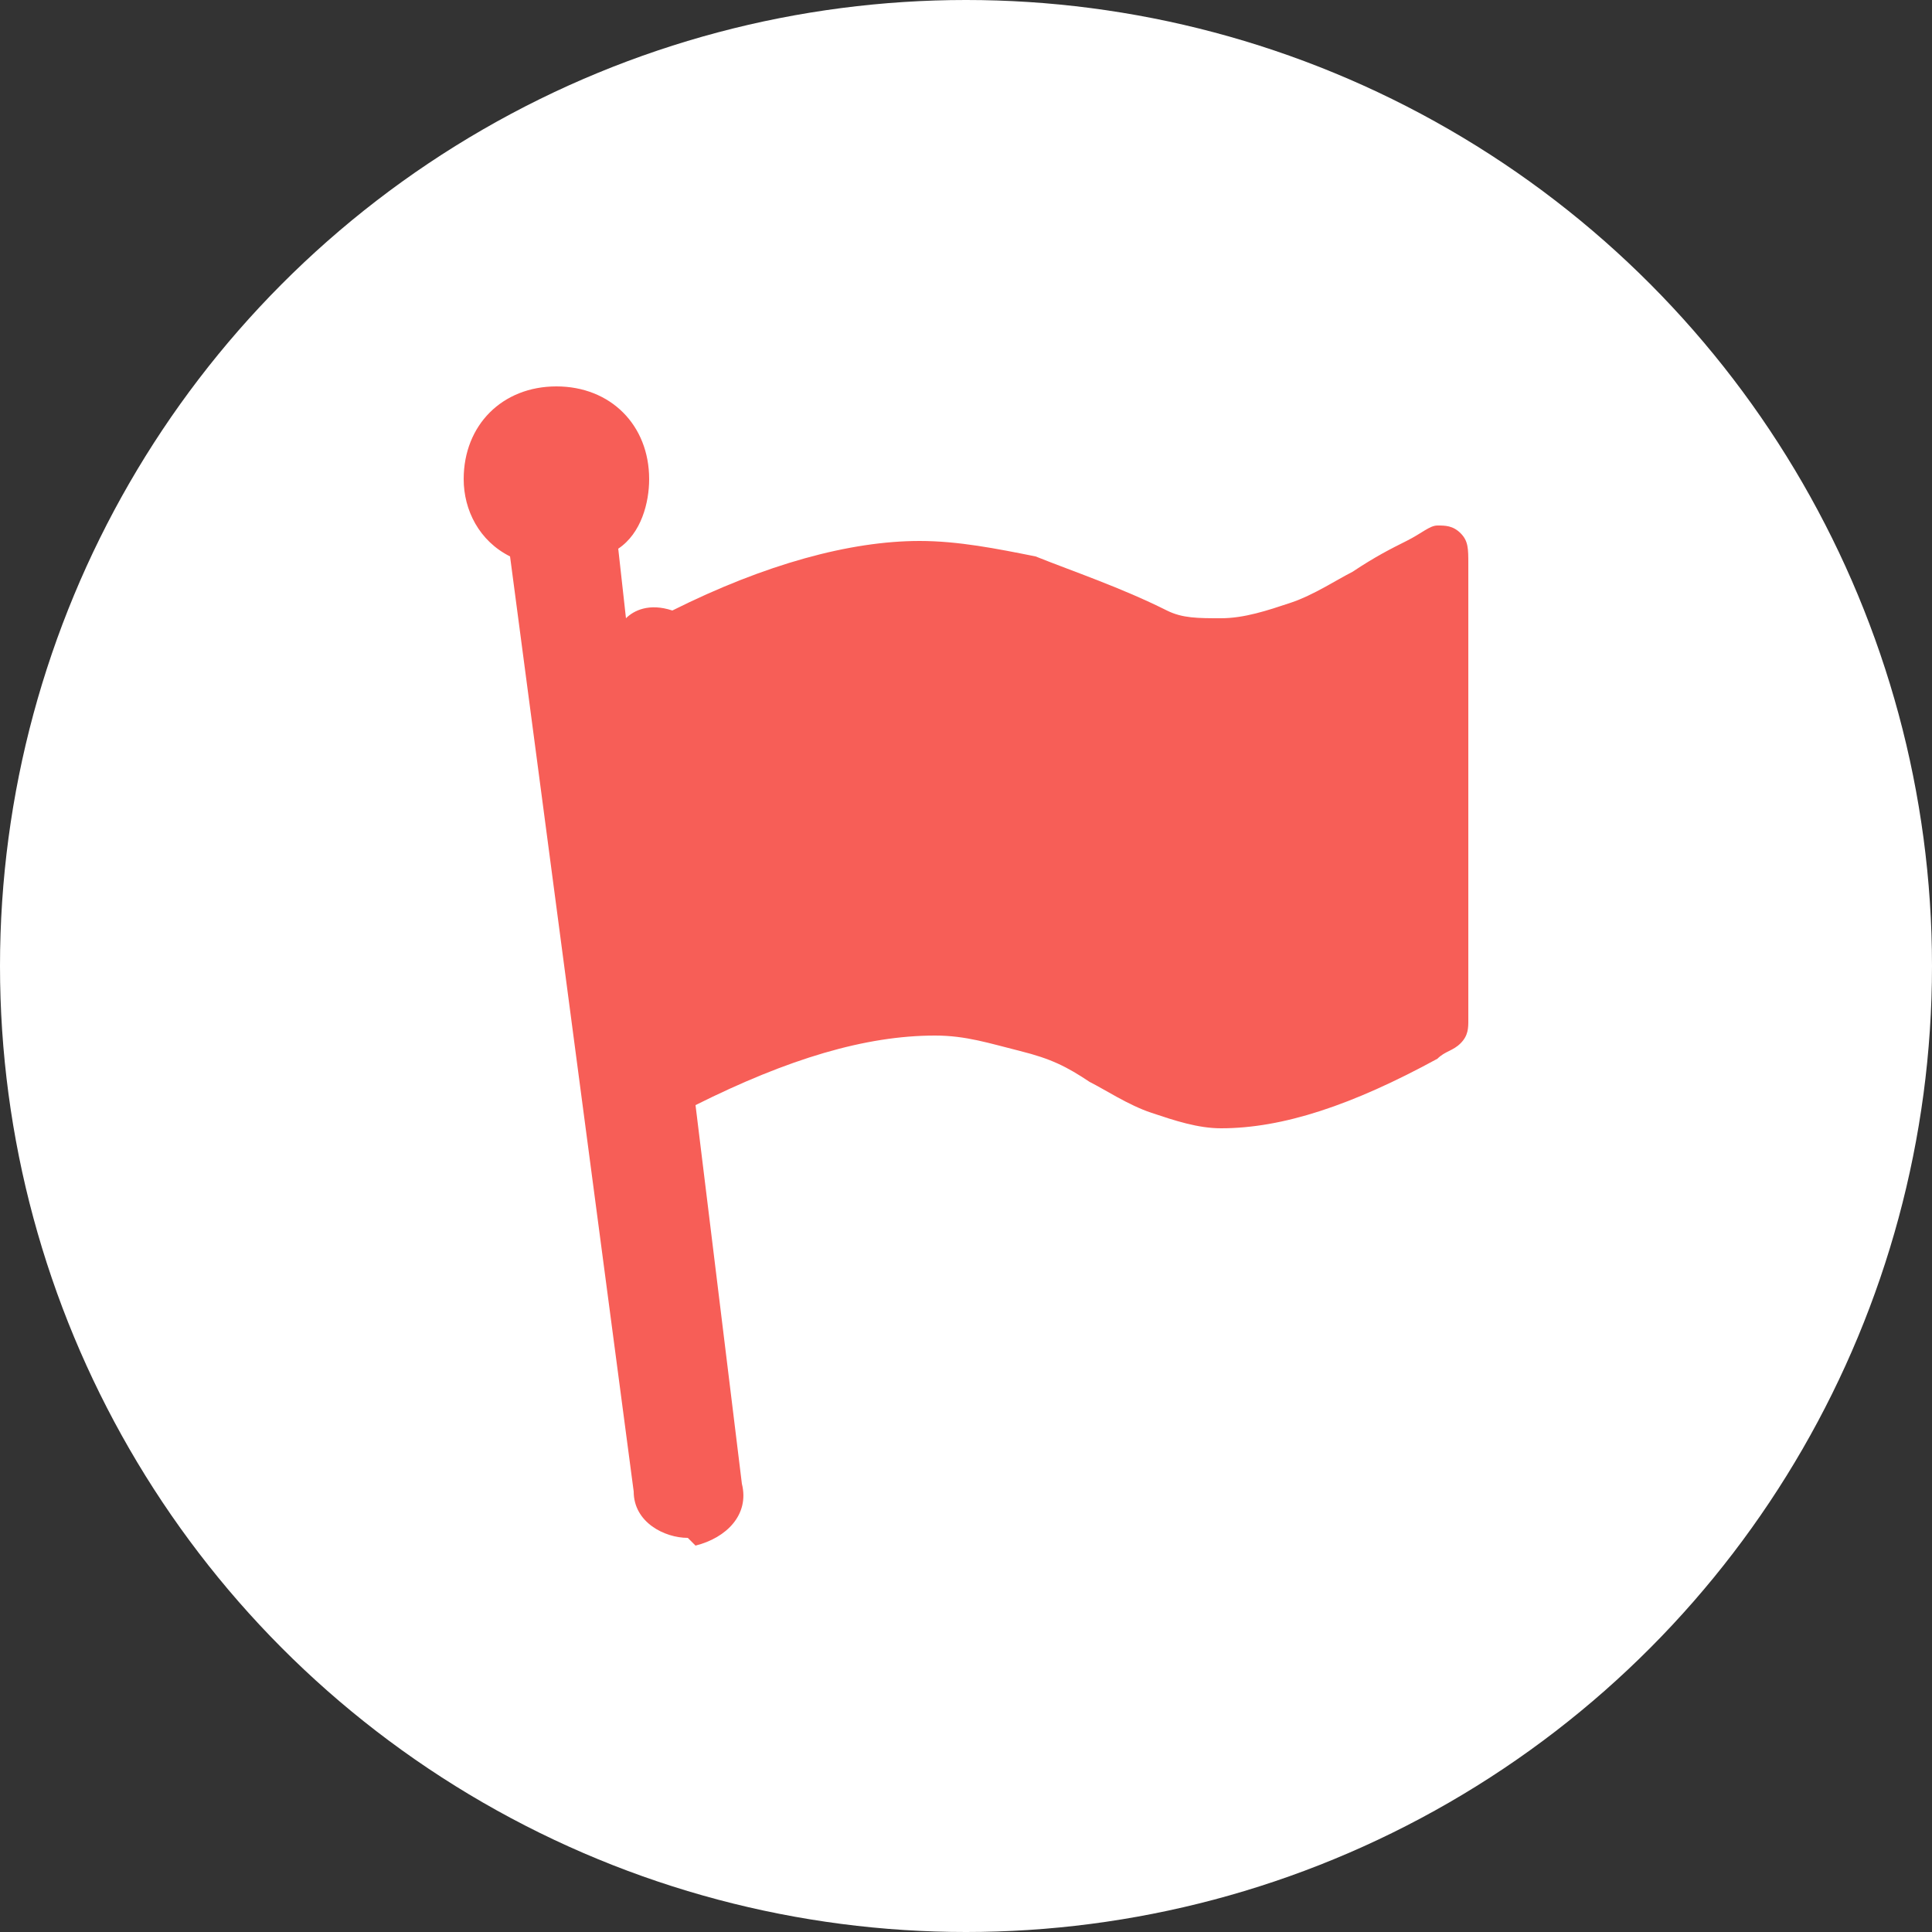 <?xml version="1.0" encoding="utf-8"?>
<!-- Generator: Adobe Illustrator 19.0.0, SVG Export Plug-In . SVG Version: 6.00 Build 0)  -->
<svg version="1.1" id="圖層_1" xmlns="http://www.w3.org/2000/svg" xmlns:xlink="http://www.w3.org/1999/xlink" x="0px" y="0px"
	 viewBox="0 0 25 25" enable-background="new 0 0 25 25" xml:space="preserve">
<rect x="0" y="0" width="25" height="25" fill="#333333" stroke="none"/>
<g id="XMLID_18_">
	<circle id="XMLID_19_" fill="#FFFFFF" cx="12.5" cy="12.5" r="12.5"/>
</g>
<g id="flag97.psd_2_">
	<g id="XMLID_37_">
		<g id="XMLID_38_">
			<g id="XMLID_39_">
				<path id="XMLID_40_" fill-rule="evenodd" clip-rule="evenodd" fill="#F75E57" d="M18.9,6.9c-0.1-0.1-0.2-0.1-0.3-0.1
					c-0.1,0-0.2,0.1-0.4,0.2c-0.2,0.1-0.4,0.2-0.7,0.4c-0.2,0.1-0.5,0.3-0.8,0.4c-0.3,0.1-0.6,0.2-0.9,0.2c-0.3,0-0.5,0-0.7-0.1
					c-0.6-0.3-1.2-0.5-1.7-0.7c-0.5-0.1-1-0.2-1.5-0.2c-0.9,0-2,0.3-3.2,0.9C8.4,7.8,8.2,7.9,8.1,8L8,7.1c0.3-0.2,0.4-0.6,0.4-0.9
					C8.4,5.5,7.9,5,7.2,5S6,5.5,6,6.2c0,0.4,0.2,0.8,0.6,1l1.6,12.1c0,0.4,0.4,0.6,0.7,0.6C9,20,9,20,9,20c0.4-0.1,0.7-0.4,0.6-0.8
					L9,14.3c1.2-0.6,2.2-0.9,3.1-0.9c0.4,0,0.7,0.1,1.1,0.2c0.4,0.1,0.6,0.2,0.9,0.4c0.2,0.1,0.5,0.3,0.8,0.4
					c0.3,0.1,0.6,0.2,0.9,0.2c0.8,0,1.7-0.3,2.8-0.9c0.1-0.1,0.2-0.1,0.3-0.2c0.1-0.1,0.1-0.2,0.1-0.3V7.3C19,7.1,19,7,18.9,6.9z"/>
			</g>
		</g>
	</g>
</g>
</svg>

